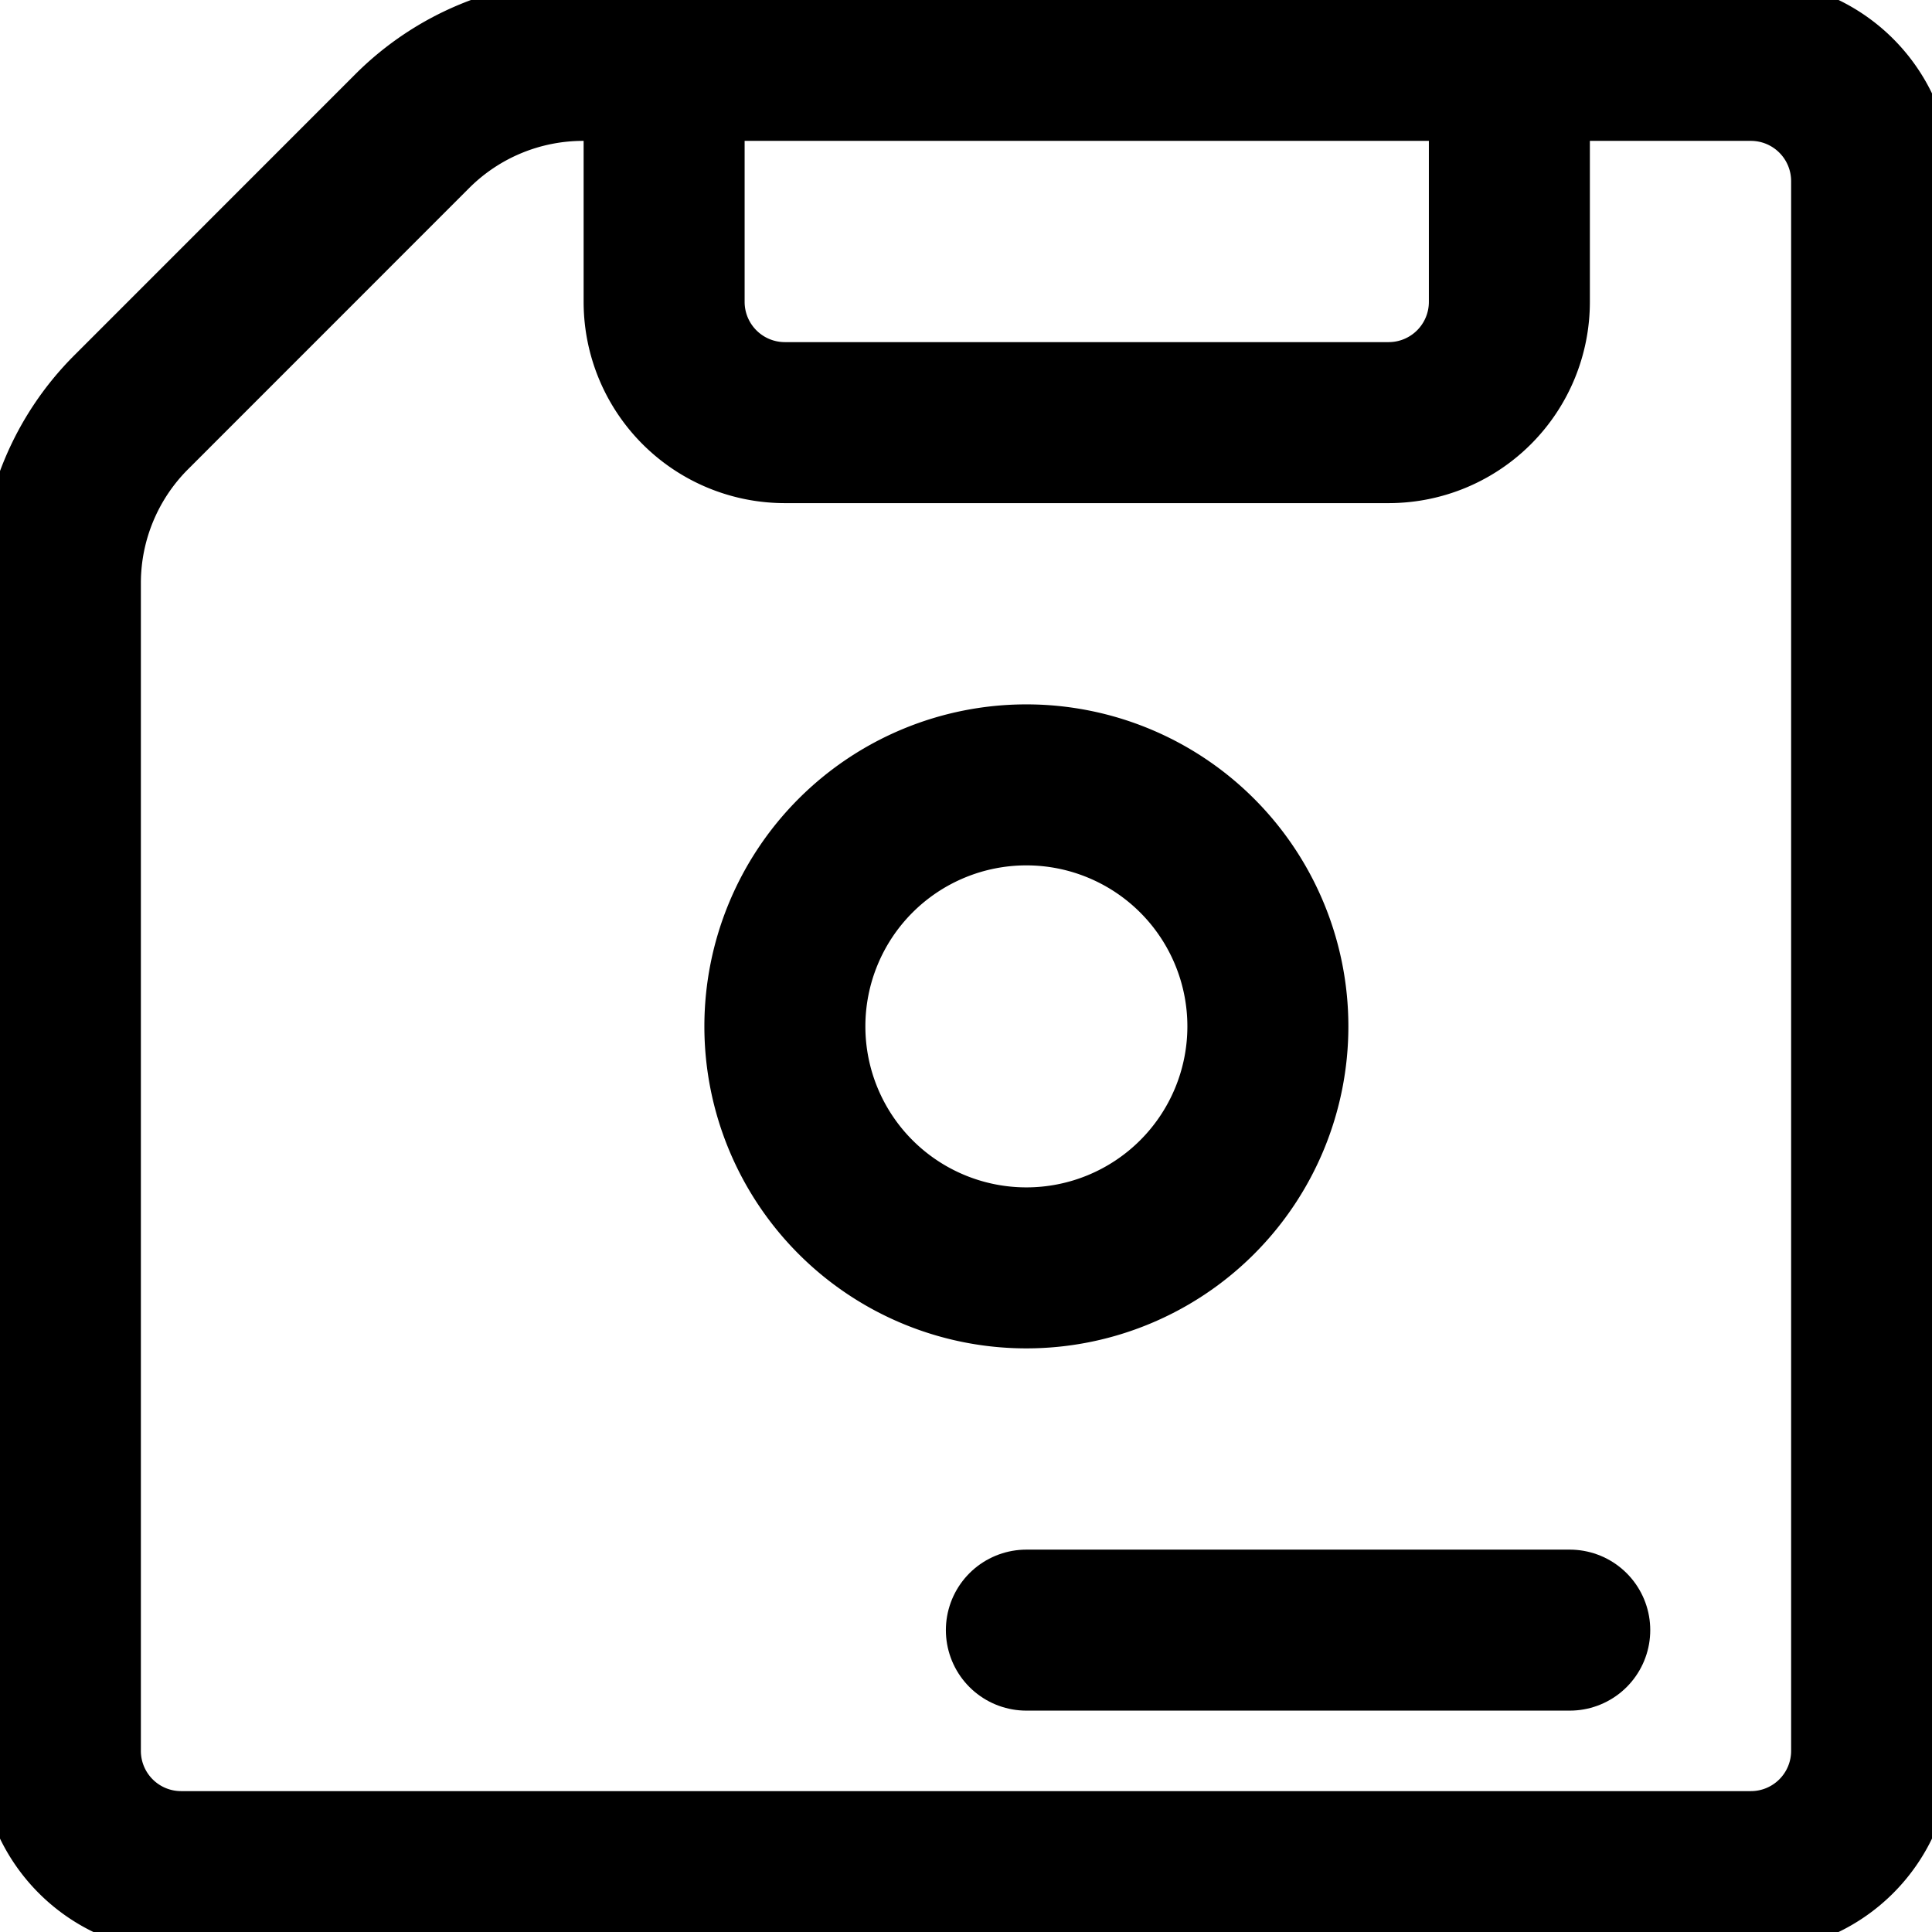<svg viewBox="0 0 24 24" xmlns="http://www.w3.org/2000/svg"><path d="M21.75 23.25H2.25a1.5 1.5 0 0 1 -1.5 -1.5V7.243a3 3 0 0 1 0.879 -2.121l3.492 -3.493A3 3 0 0 1 7.243 0.75H21.75a1.5 1.5 0 0 1 1.5 1.5v19.5a1.5 1.5 0 0 1 -1.5 1.5Z" fill="none" stroke="currentColor" stroke-linecap="round" stroke-linejoin="round" stroke-width="2"></path><path d="M9.75 12.75a3 3 0 1 0 6 0 3 3 0 1 0 -6 0Z" fill="none" stroke="currentColor" stroke-linecap="round" stroke-linejoin="round" stroke-width="2"></path><path d="m12.75 20.25 6.75 0" fill="none" stroke="currentColor" stroke-linecap="round" stroke-linejoin="round" stroke-width="2"></path><path d="M8.25 0.75v3a1.5 1.5 0 0 0 1.5 1.5h7.5a1.5 1.5 0 0 0 1.5 -1.5v-3" fill="none" stroke="currentColor" stroke-linecap="round" stroke-linejoin="round" stroke-width="2"></path></svg>
